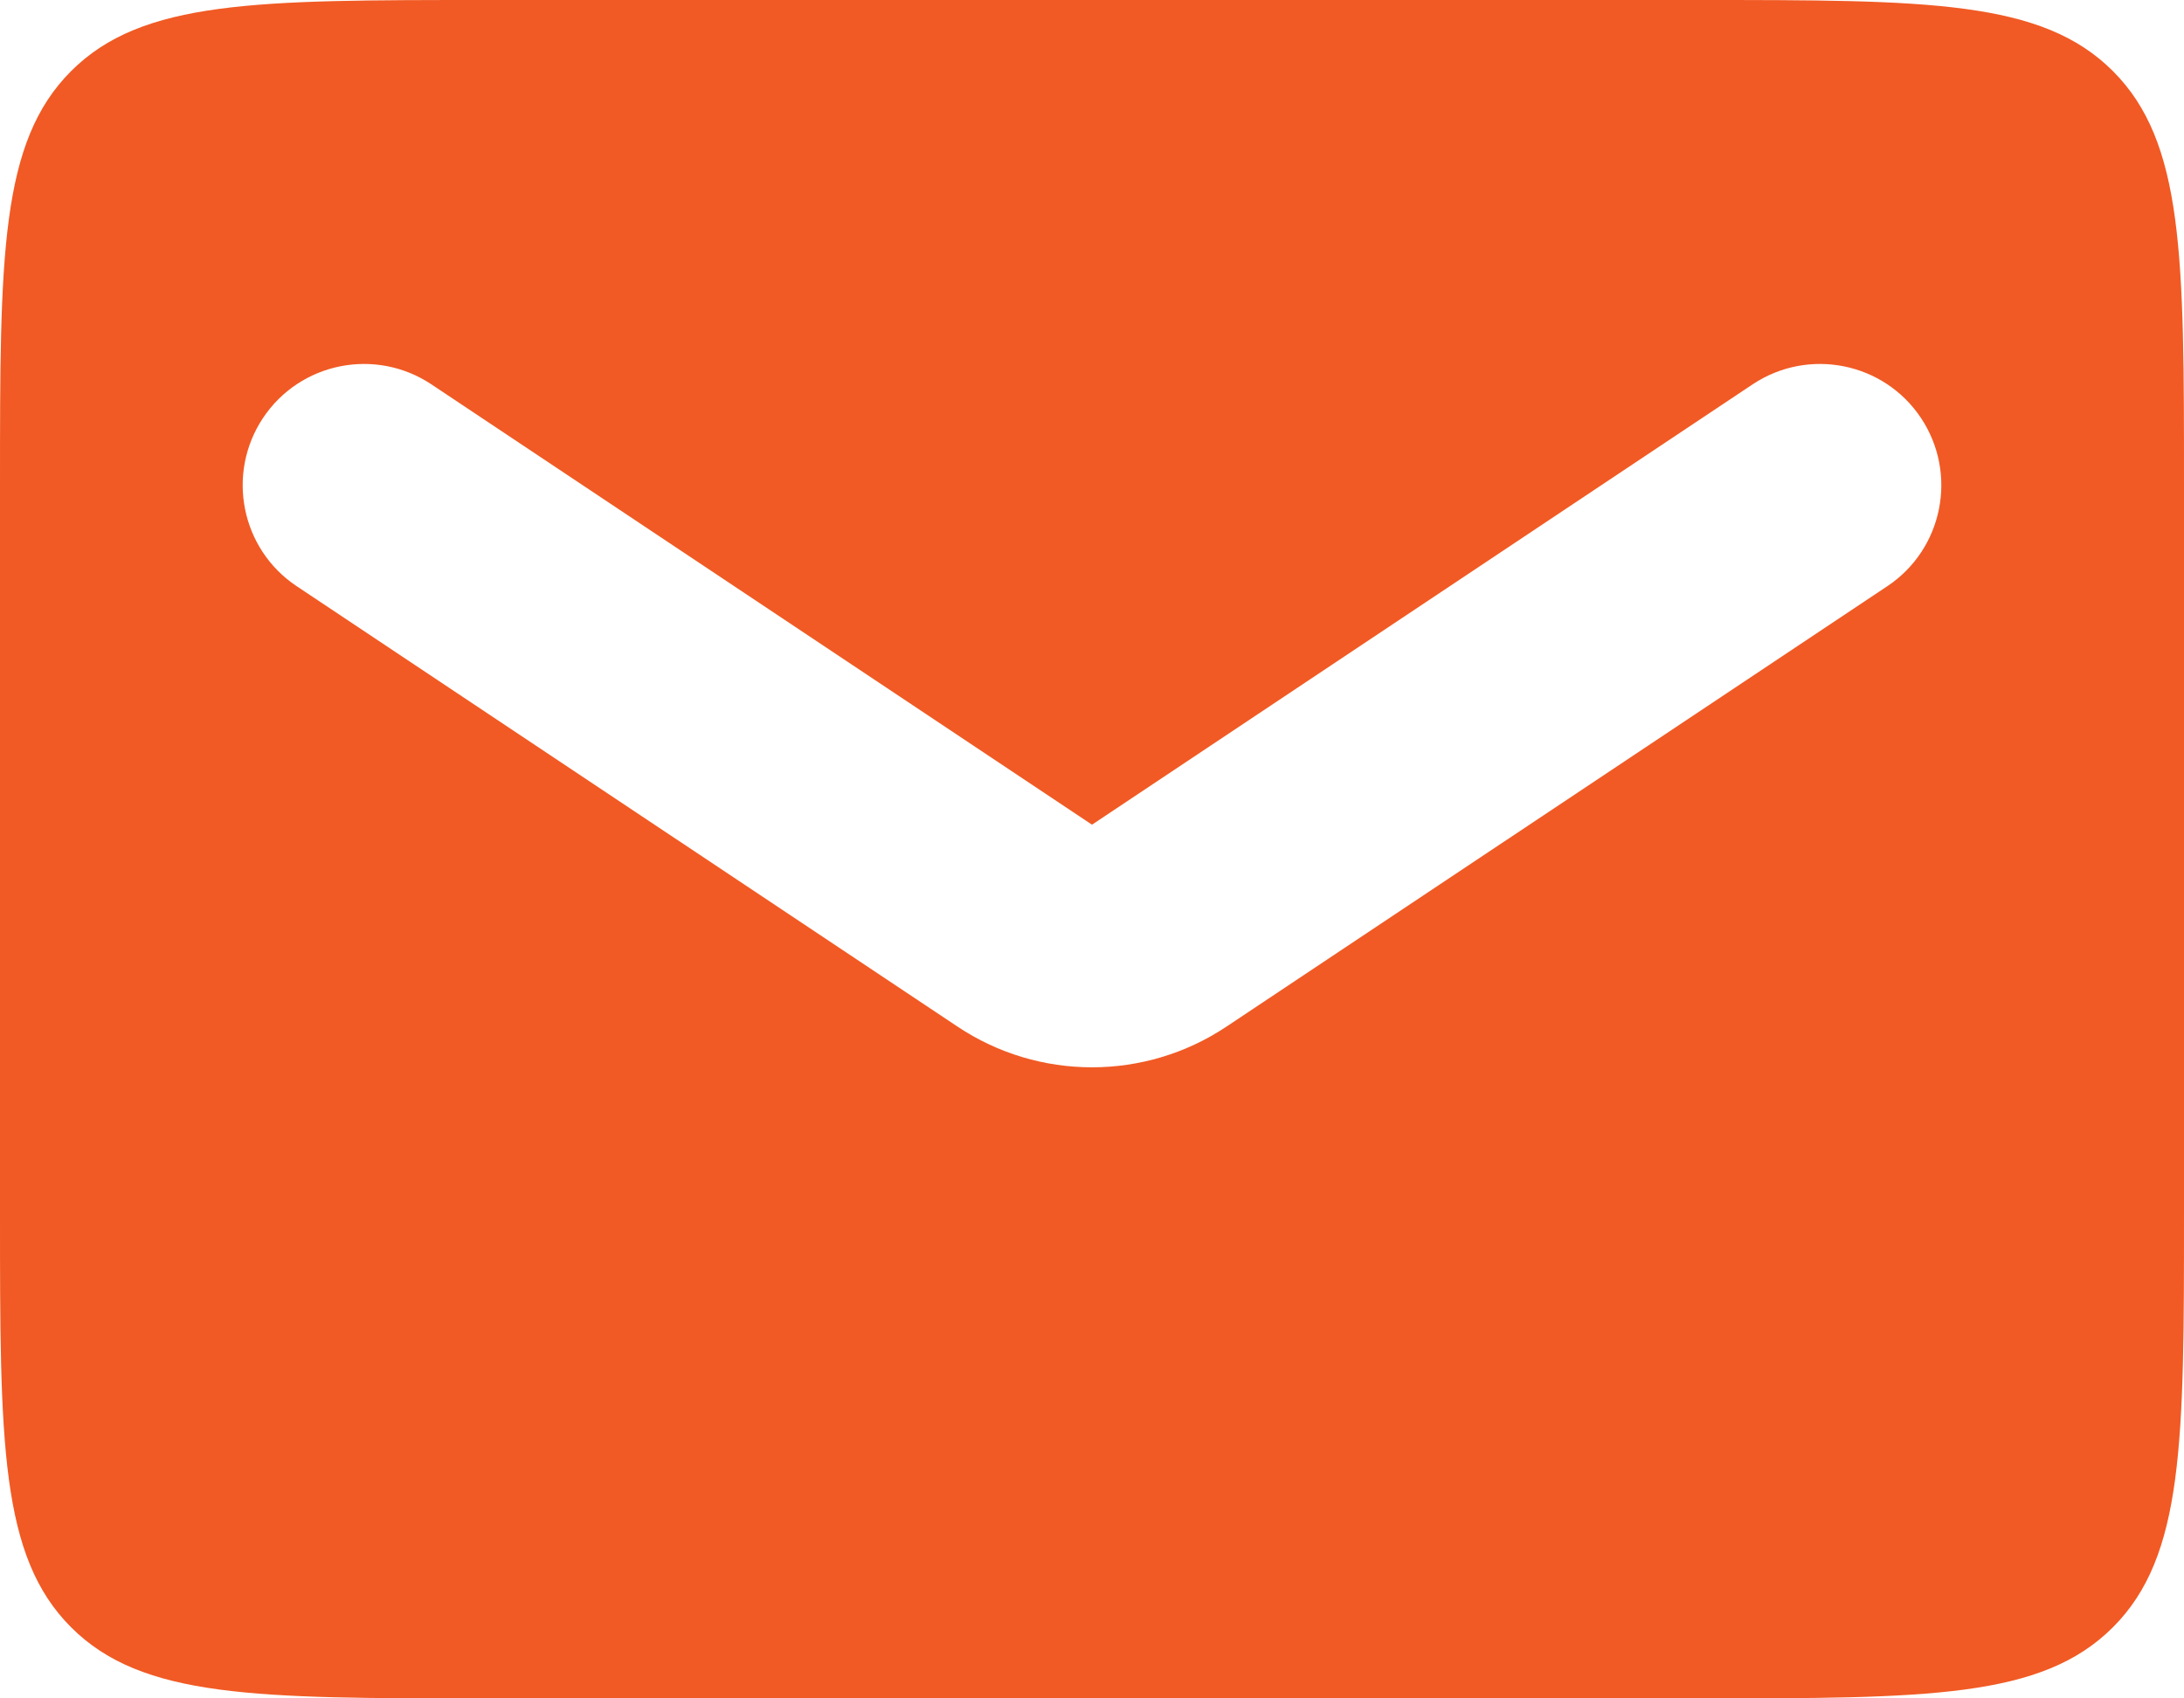 <svg width="18" height="14" viewBox="0 0 18 14" fill="none" xmlns="http://www.w3.org/2000/svg">
<path fill-rule="evenodd" clip-rule="evenodd" d="M0.586 0.586C0 1.172 0 2.114 0 4V10C0 11.886 0 12.828 0.586 13.414C1.172 14 2.114 14 4 14H14C15.886 14 16.828 14 17.414 13.414C18 12.828 18 11.886 18 10V4C18 2.114 18 1.172 17.414 0.586C16.828 0 15.886 0 14 0H4C2.114 0 1.172 0 0.586 0.586ZM3.555 3.168C3.095 2.862 2.474 2.986 2.168 3.445C1.862 3.905 1.986 4.526 2.445 4.832L7.891 8.462C8.562 8.91 9.438 8.91 10.109 8.462L15.555 4.832C16.014 4.526 16.138 3.905 15.832 3.445C15.526 2.986 14.905 2.862 14.445 3.168L9 6.798L3.555 3.168Z" fill="#F15A24"/>
</svg>
